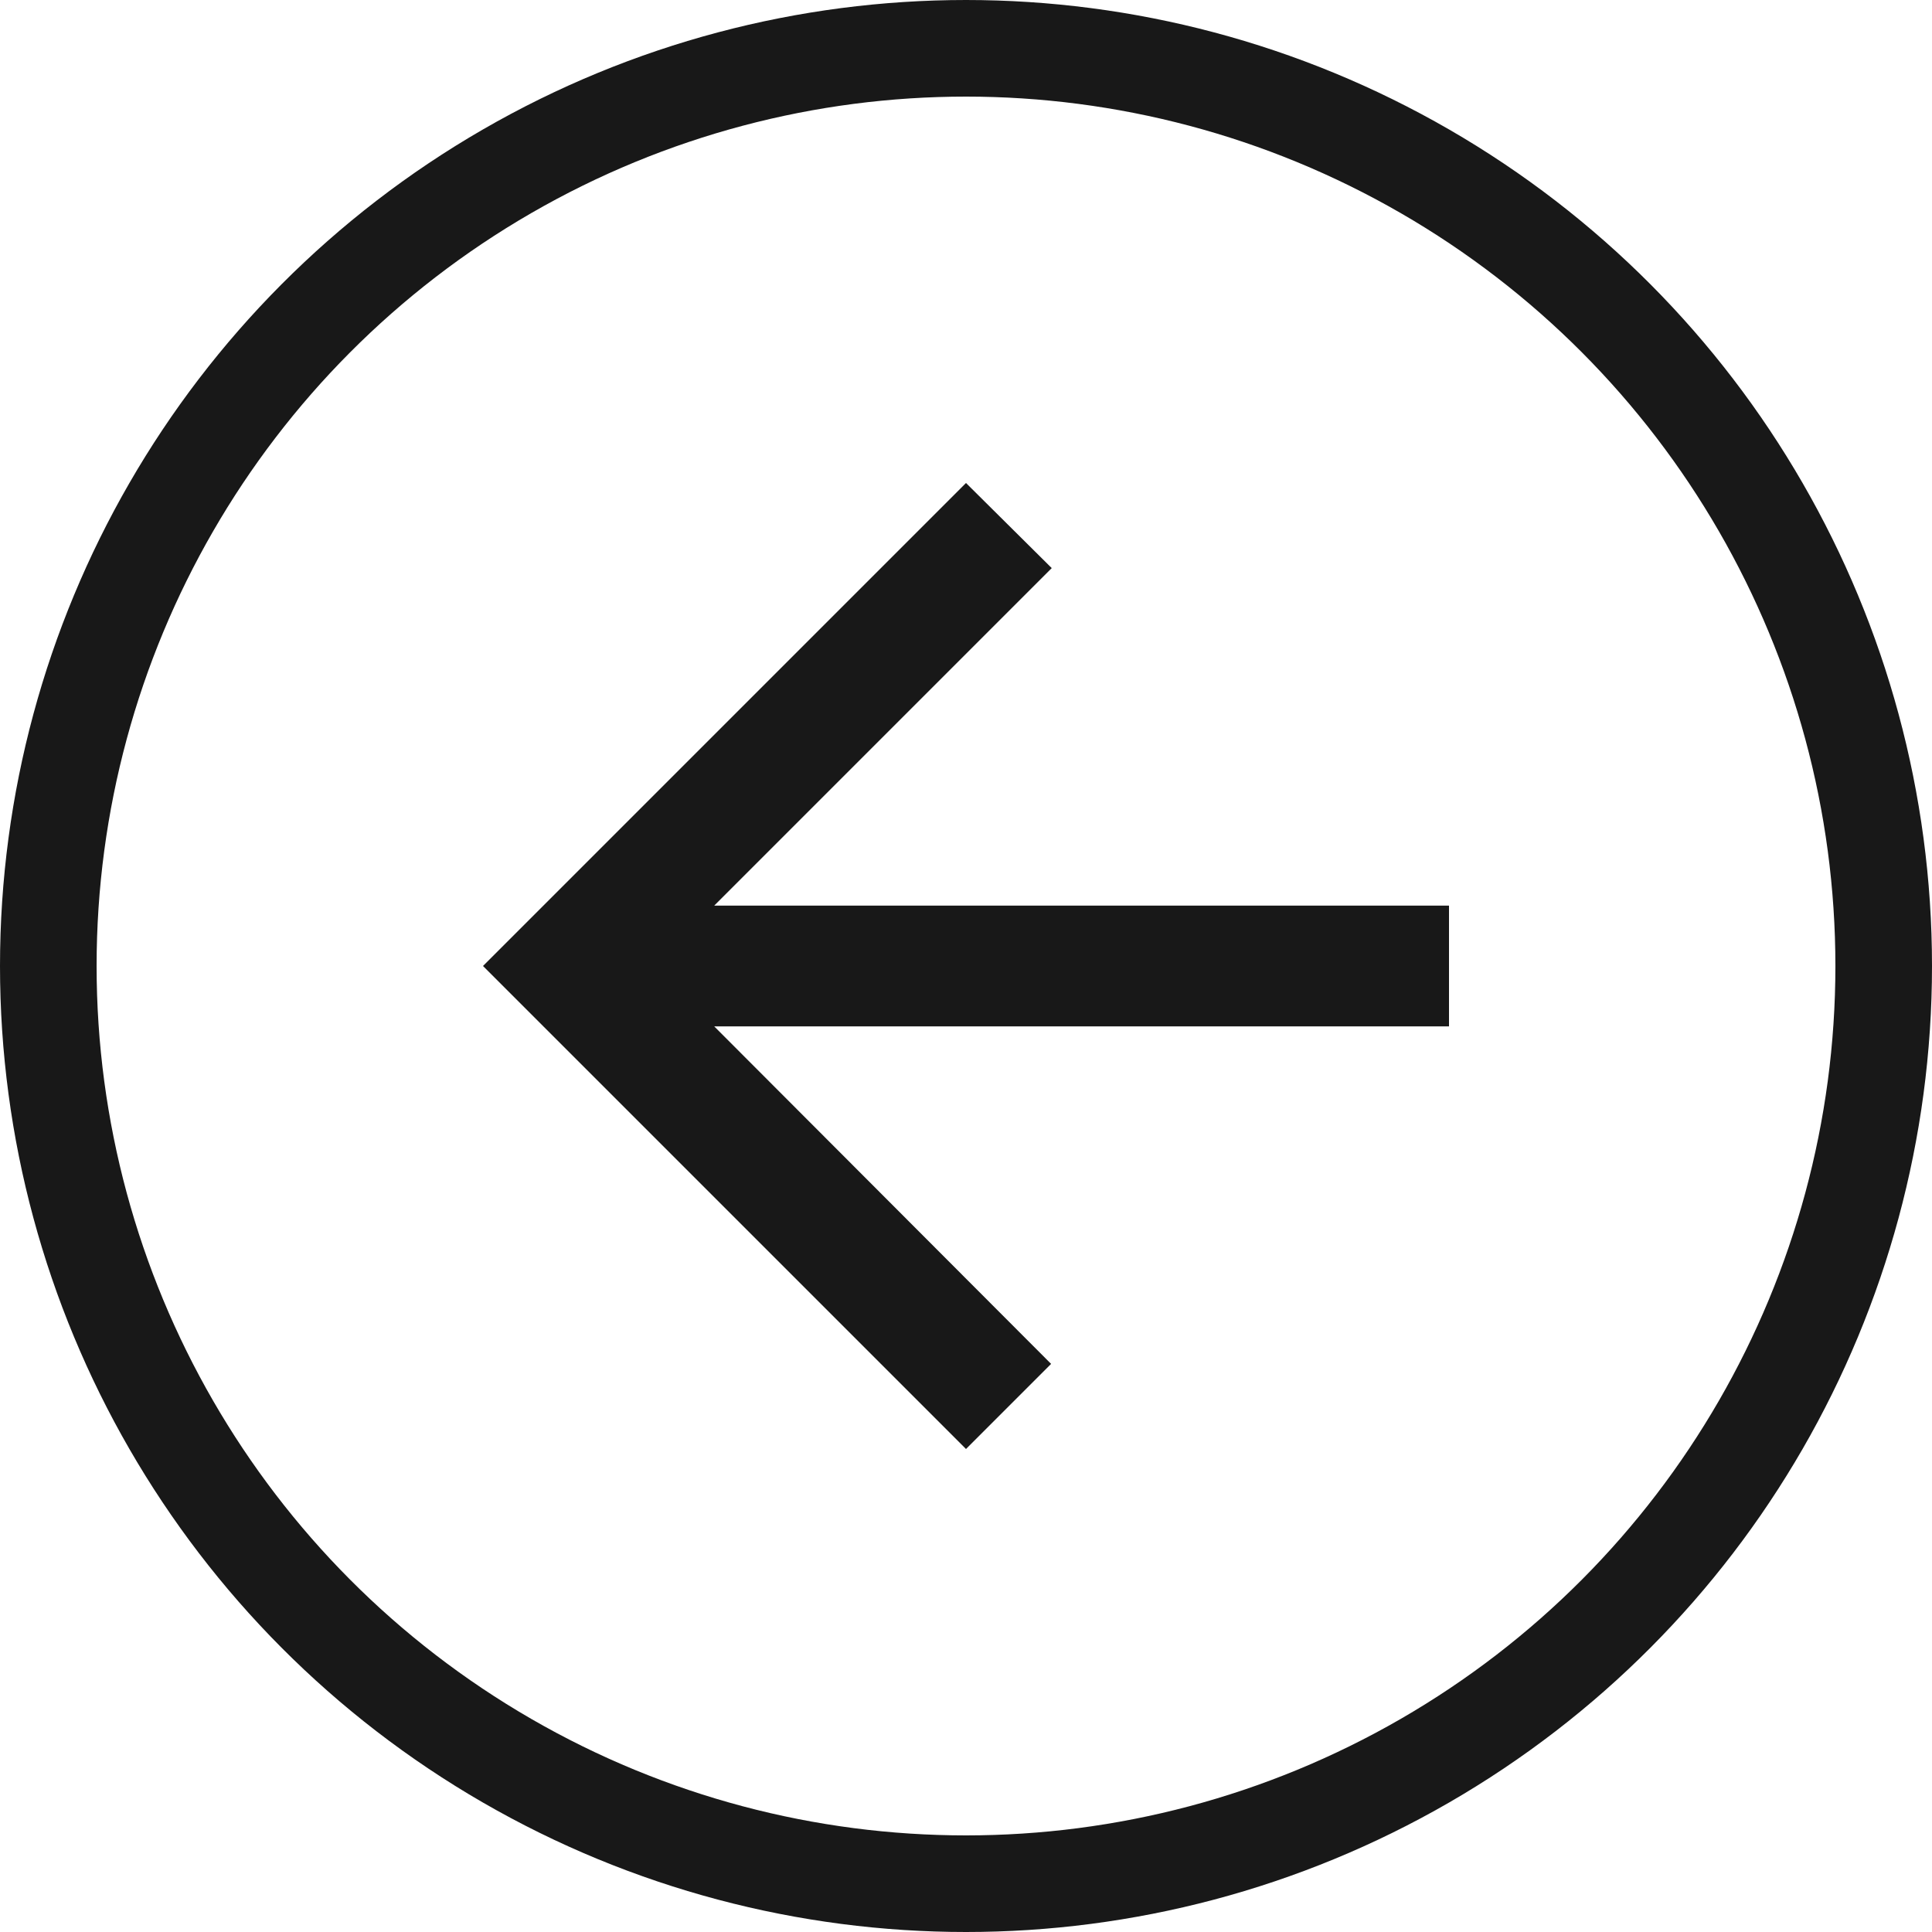 <svg width="40" height="40" viewBox="0 0 40 40" fill="none" xmlns="http://www.w3.org/2000/svg">
<g clip-path="url(#clip0_45_376)">
<path d="M30 18.75H14.787L21.775 11.762L20 10L10 20L20 30L21.762 28.238L14.787 21.25H30V18.75Z" fill="#181818"/>
<circle cx="20" cy="20" r="19" stroke="#181818" stroke-width="2"/>
</g>
<defs>
<clipPath id="clip0_45_376">
<rect width="40" height="40" fill="white"/>
</clipPath>
</defs>
</svg>
